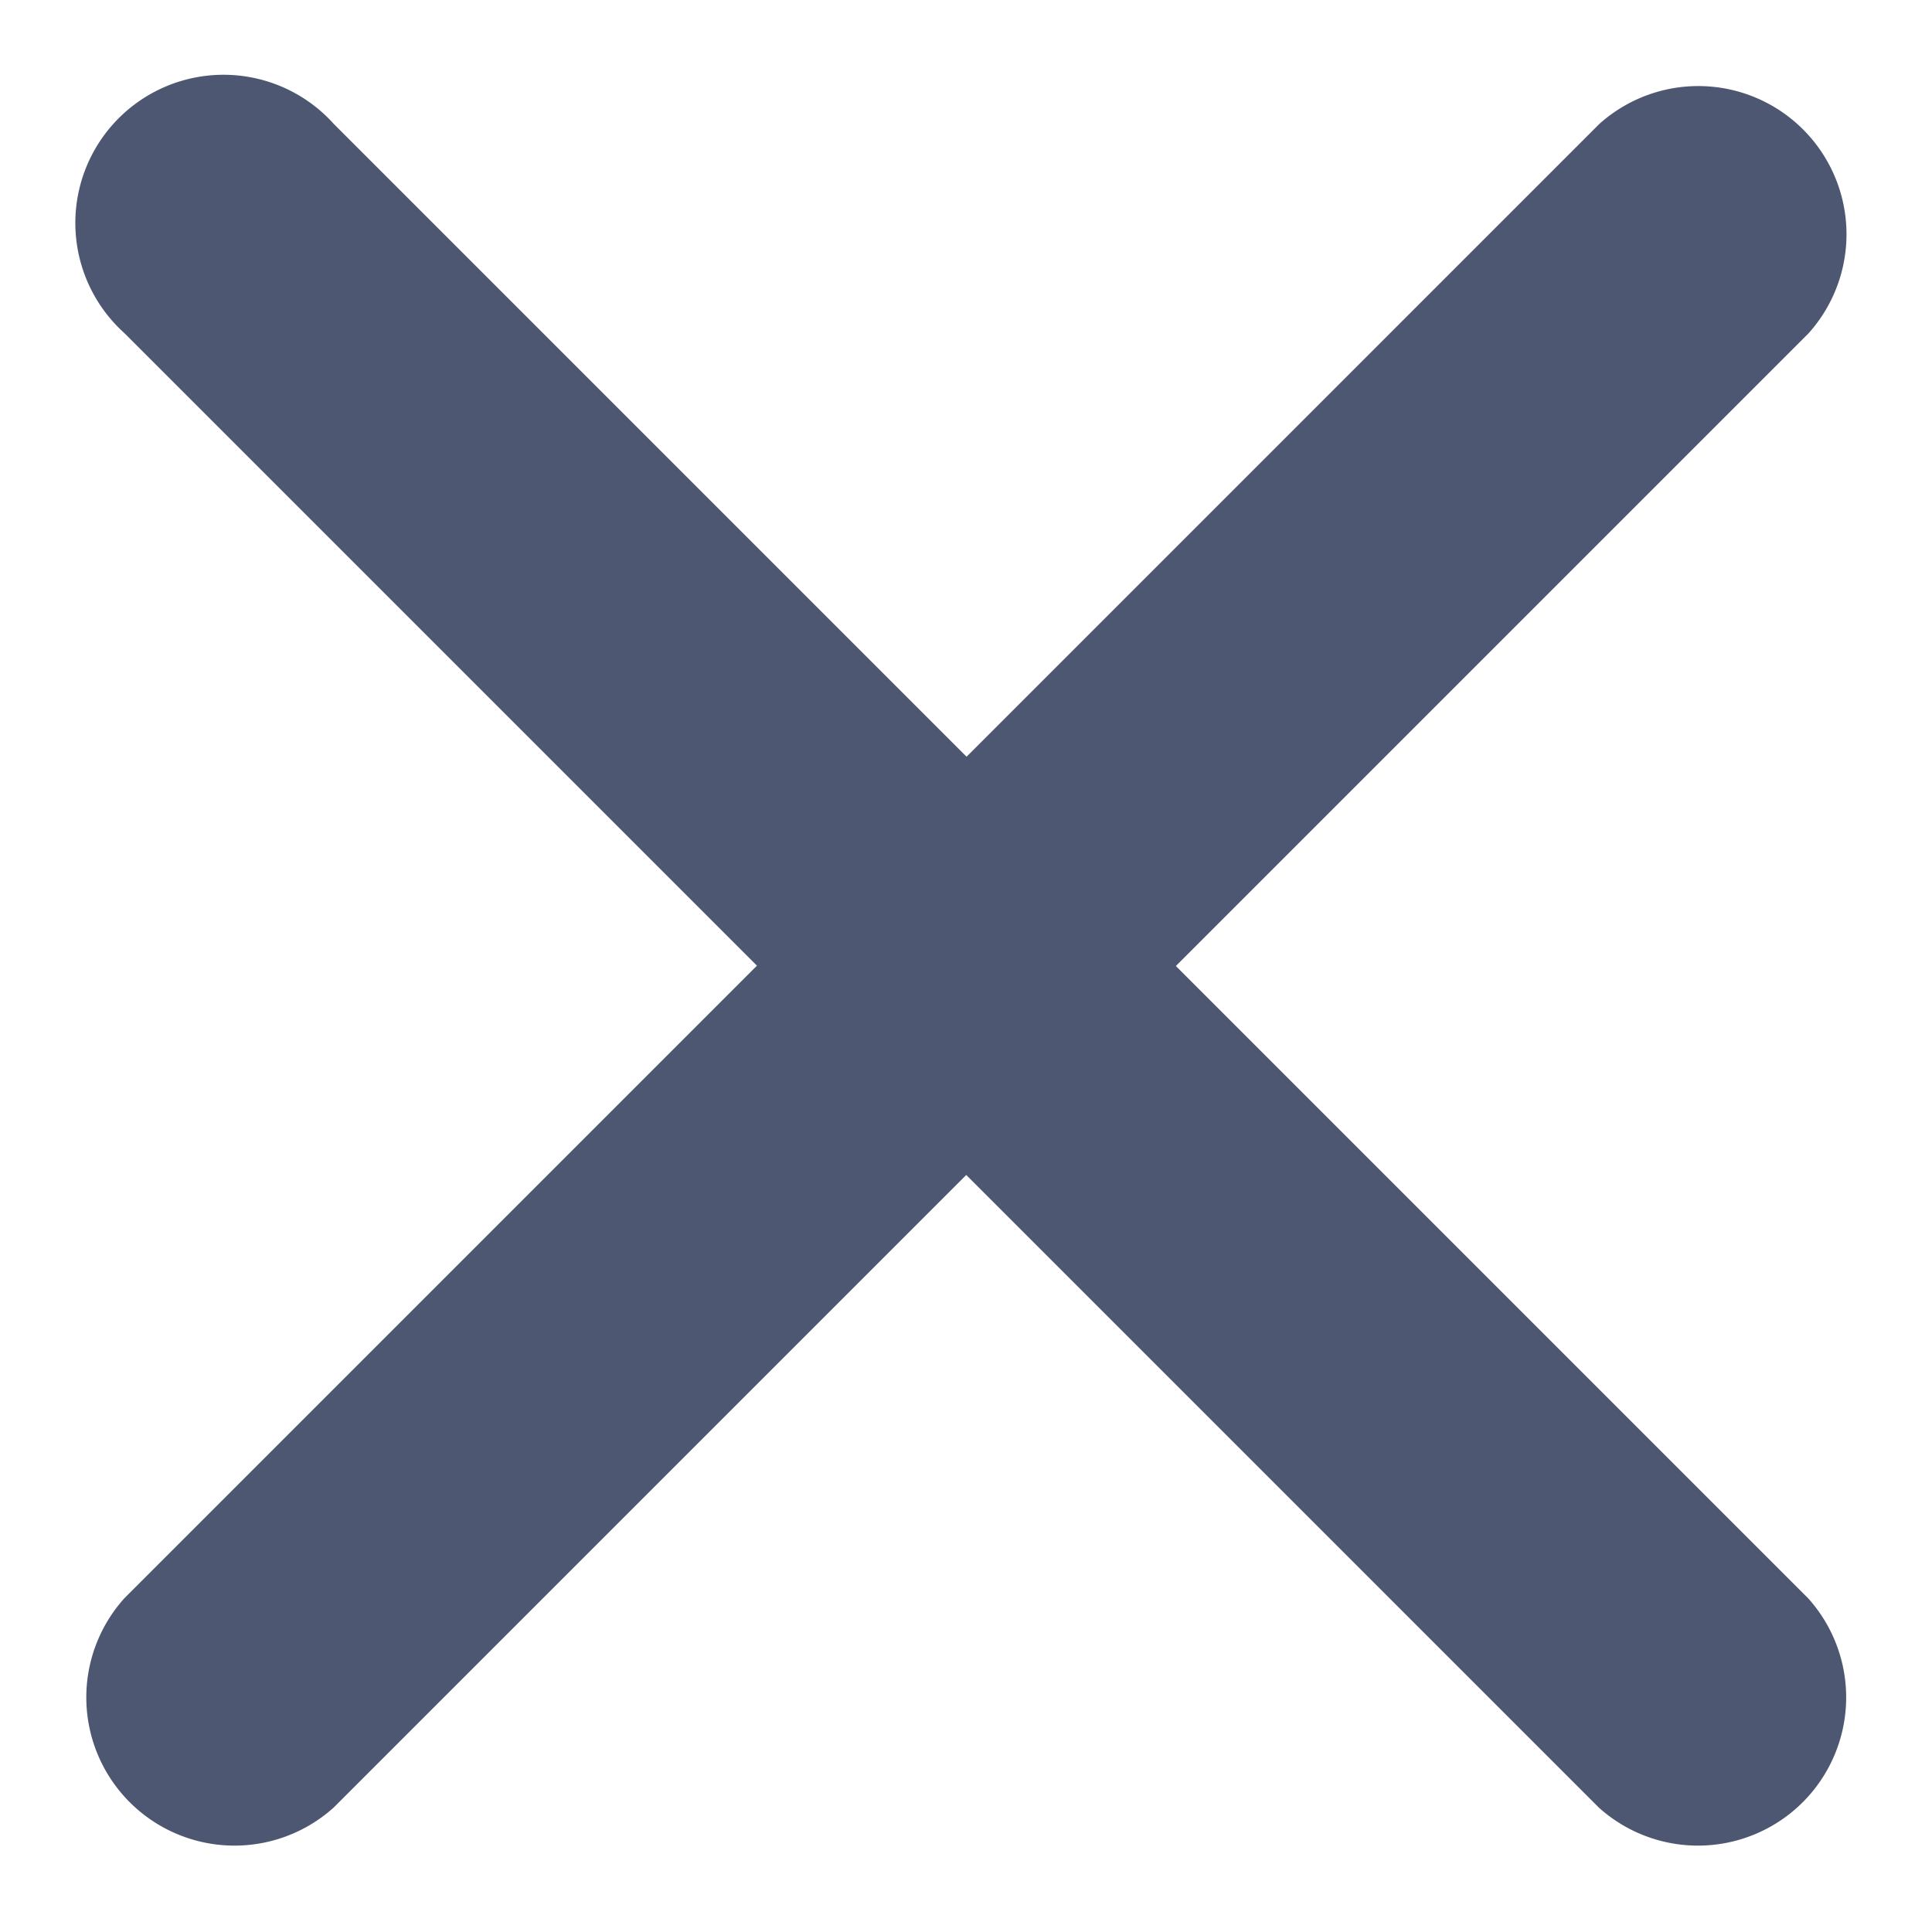 <svg xmlns="http://www.w3.org/2000/svg" xmlns:xlink="http://www.w3.org/1999/xlink" width="24" height="24" viewBox="0 0 24 24">
  <defs>
    <clipPath id="clip-path">
      <rect id="Rectangle_62117" data-name="Rectangle 62117" width="24" height="24" transform="translate(523 412)" fill="#4d5772" stroke="#707070" stroke-width="1"/>
    </clipPath>
    <clipPath id="clip-彈窗關閉">
      <rect width="24" height="24"/>
    </clipPath>
  </defs>
  <g id="彈窗關閉" clip-path="url(#clip-彈窗關閉)">
    <g id="Mask_Group_636" data-name="Mask Group 636" transform="translate(-523 -412)" clip-path="url(#clip-path)">
      <path id="Icon_ionic-ios-close" data-name="Icon ionic-ios-close" d="M24.892,22.286l7.858-7.858a1.841,1.841,0,0,0-2.6-2.6l-7.858,7.858L14.43,11.824a1.841,1.841,0,1,0-2.6,2.6l7.858,7.858-7.858,7.858a1.841,1.841,0,0,0,2.6,2.6l7.858-7.858,7.858,7.858a1.841,1.841,0,0,0,2.6-2.6Z" transform="translate(512.715 401.714)" fill="#4d5772"/>
    </g>
  </g>
</svg>
